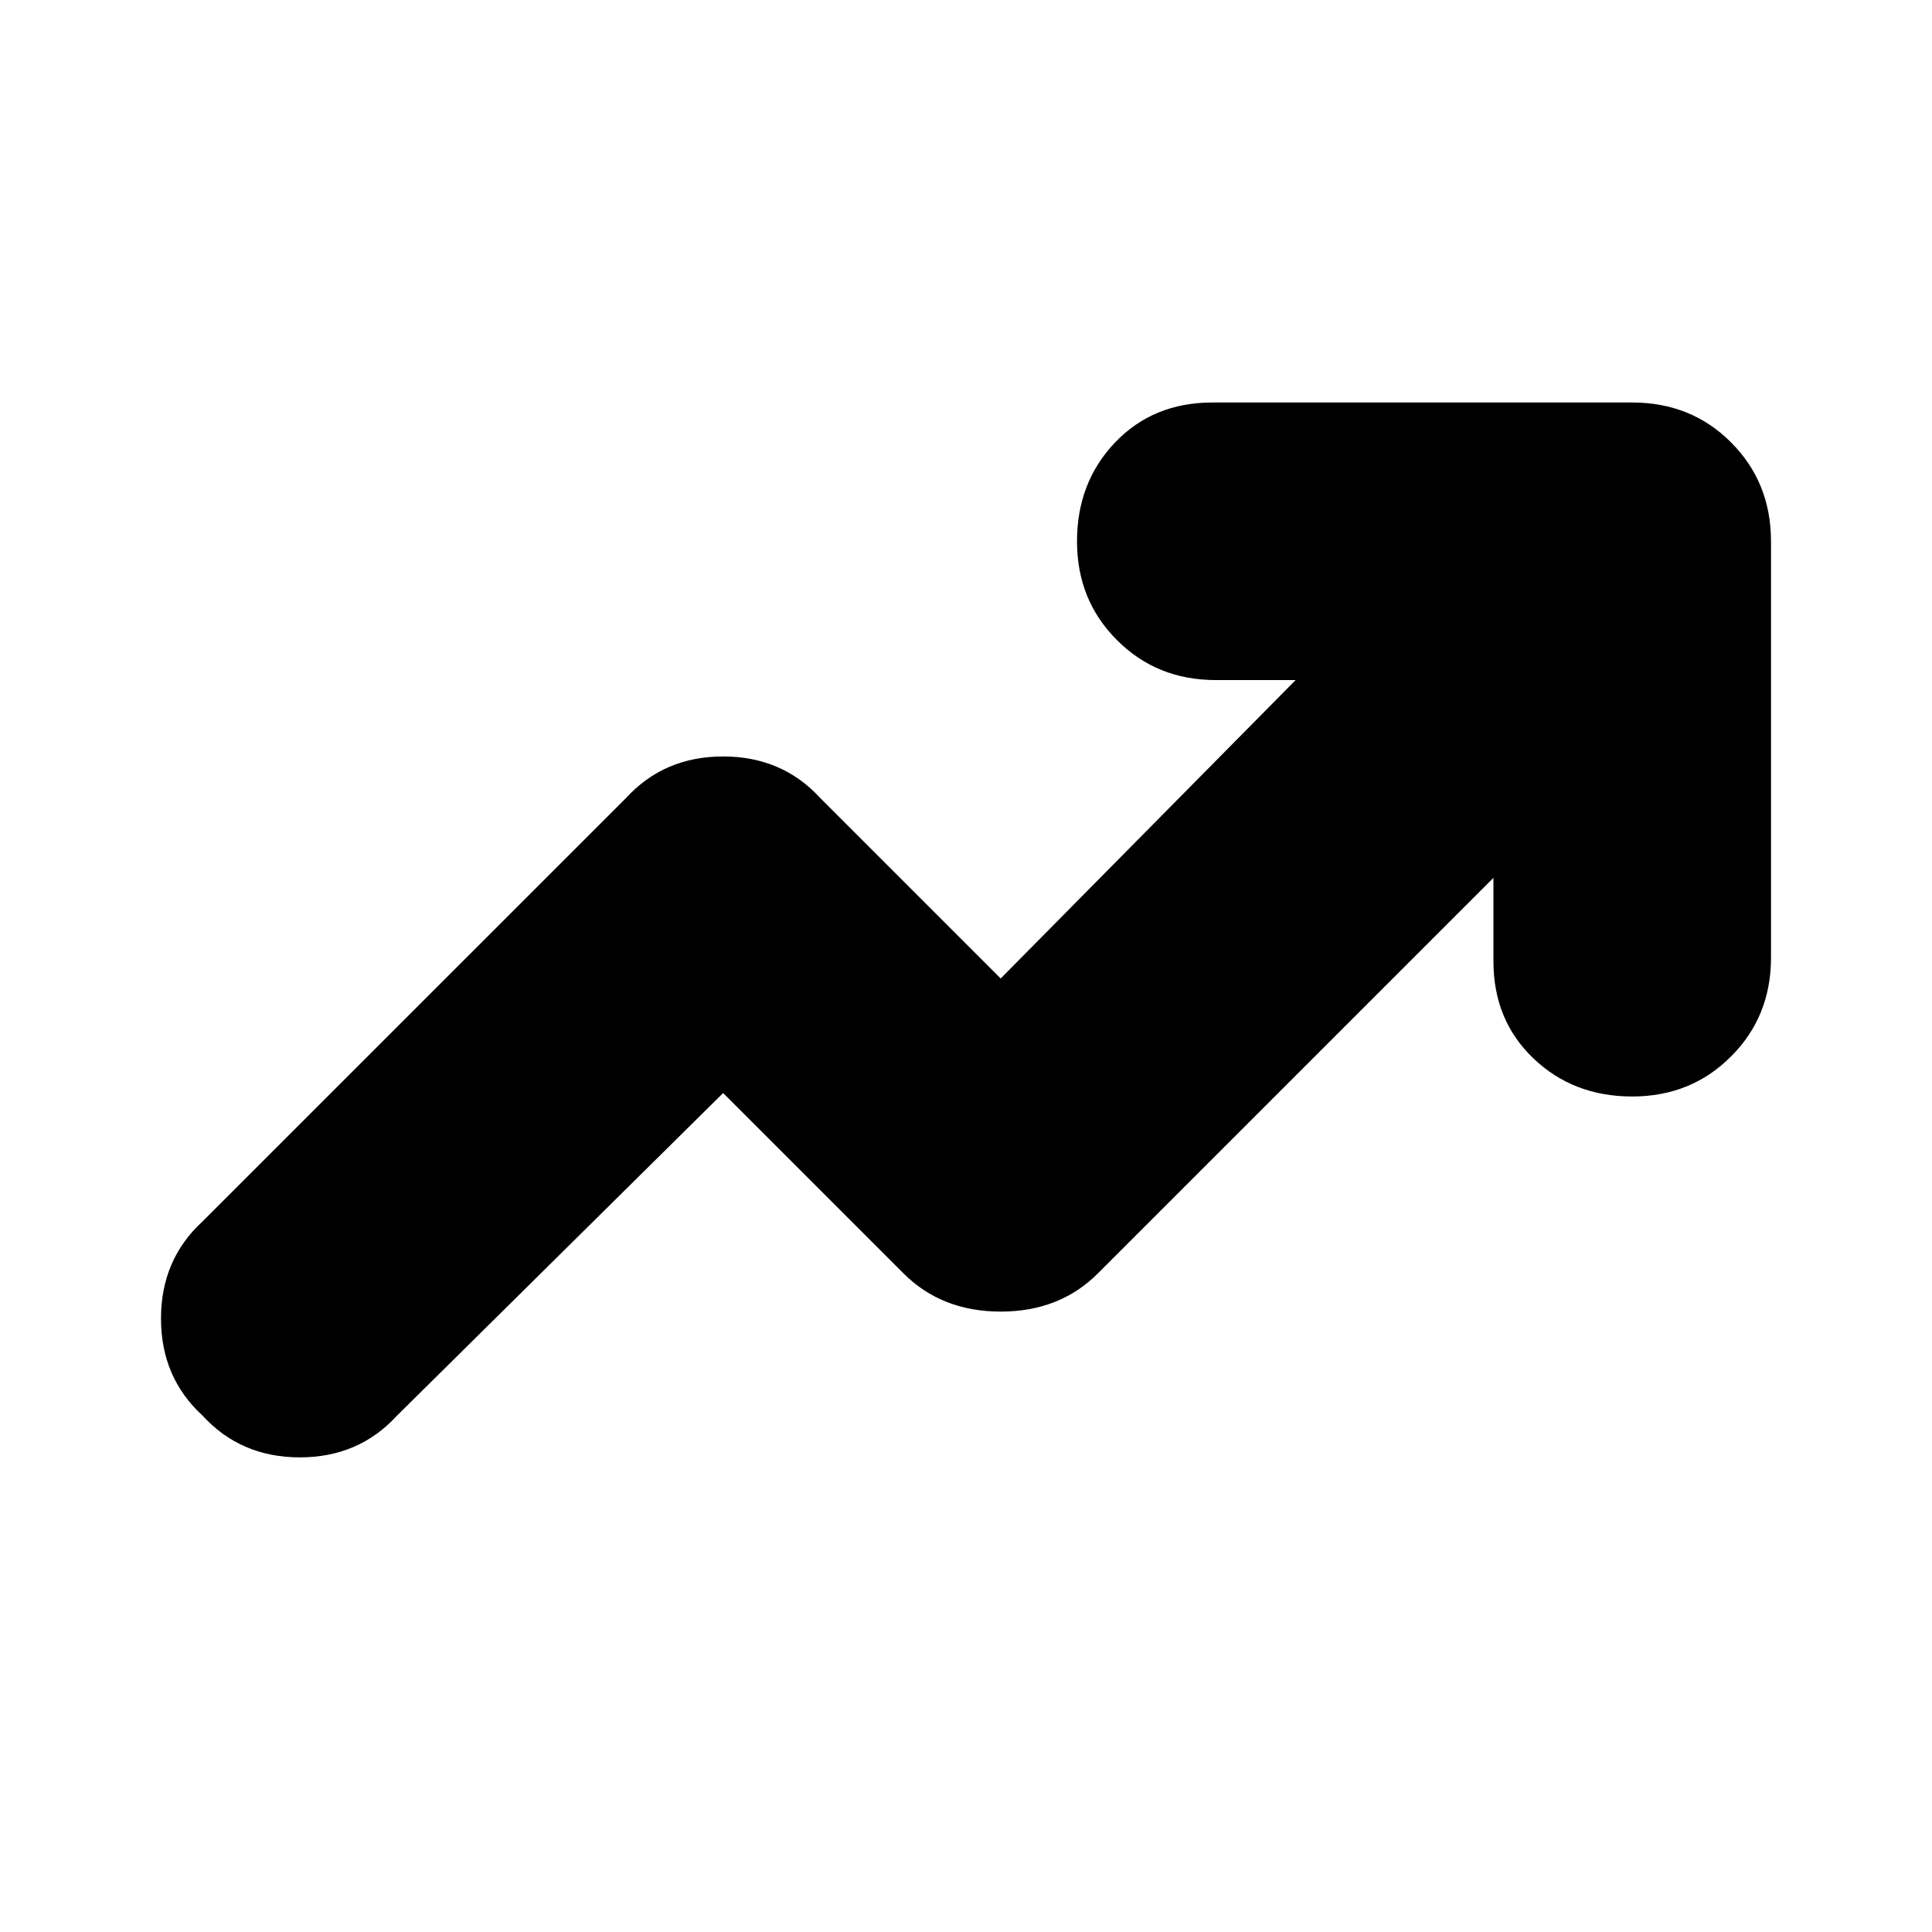 <svg xmlns="http://www.w3.org/2000/svg" width="24" height="24" viewBox="0 0 24 24" fill="none">
  <path d="M8.983 13.578L11.224 15.819C11.54 16.135 11.943 16.293 12.431 16.293C12.919 16.293 13.322 16.135 13.638 15.819L18.552 10.905V11.94C18.552 12.428 18.717 12.831 19.048 13.147C19.378 13.463 19.787 13.621 20.276 13.621C20.764 13.621 21.174 13.455 21.503 13.124C21.834 12.794 22 12.385 22 11.897V6.724C22 6.236 21.834 5.826 21.503 5.495C21.174 5.165 20.764 5 20.276 5H15.06C14.572 5 14.169 5.165 13.853 5.495C13.537 5.826 13.379 6.236 13.379 6.724C13.379 7.213 13.545 7.622 13.876 7.952C14.206 8.283 14.615 8.448 15.103 8.448H16.095L12.431 12.155L10.19 9.914C9.874 9.569 9.471 9.397 8.983 9.397C8.494 9.397 8.092 9.569 7.776 9.914L2.517 15.172C2.172 15.489 2 15.891 2 16.379C2 16.868 2.172 17.27 2.517 17.586C2.833 17.931 3.236 18.104 3.724 18.104C4.213 18.104 4.615 17.931 4.931 17.586L8.983 13.578Z" fill="currentColor"/>
</svg>